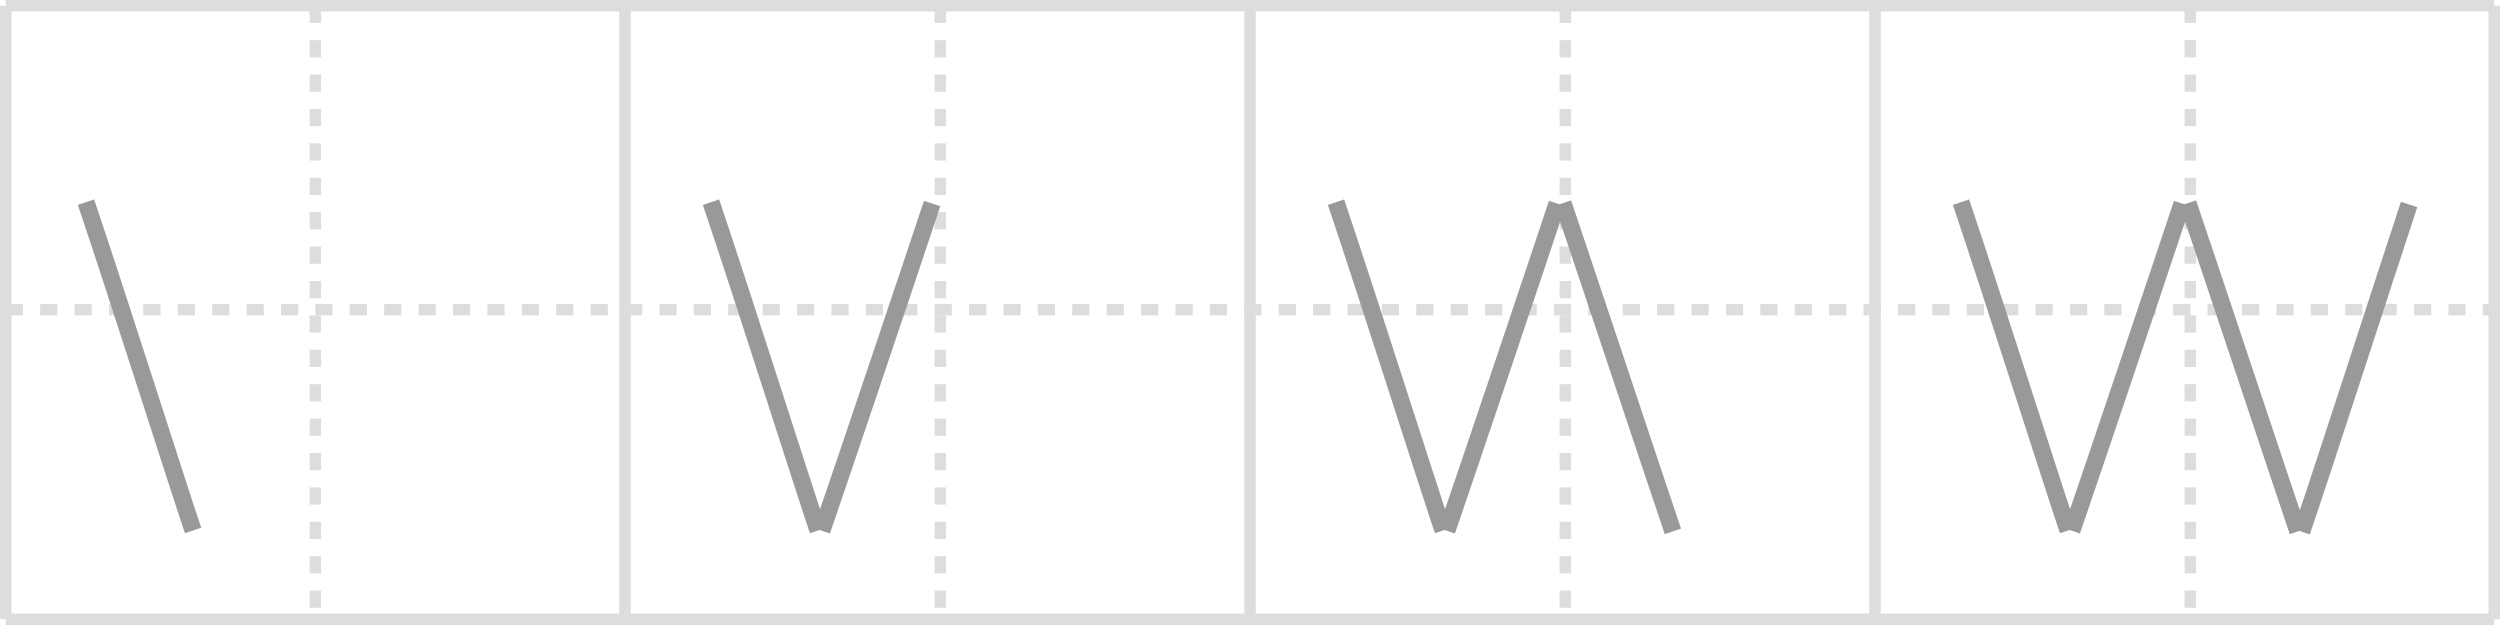 <svg width="436px" height="109px" viewBox="0 0 436 109" xmlns="http://www.w3.org/2000/svg" xmlns:xlink="http://www.w3.org/1999/xlink" xml:space="preserve" version="1.1" baseProfile="full">
<line x1="1" y1="1" x2="435" y2="1" style="stroke:#ddd;stroke-width:2"></line>
<line x1="1" y1="1" x2="1" y2="108" style="stroke:#ddd;stroke-width:2"></line>
<line x1="1" y1="108" x2="435" y2="108" style="stroke:#ddd;stroke-width:2"></line>
<line x1="435" y1="1" x2="435" y2="108" style="stroke:#ddd;stroke-width:2"></line>
<line x1="109" y1="1" x2="109" y2="108" style="stroke:#ddd;stroke-width:2"></line>
<line x1="218" y1="1" x2="218" y2="108" style="stroke:#ddd;stroke-width:2"></line>
<line x1="327" y1="1" x2="327" y2="108" style="stroke:#ddd;stroke-width:2"></line>
<line x1="1" y1="54" x2="435" y2="54" style="stroke:#ddd;stroke-width:2;stroke-dasharray:3 3"></line>
<line x1="55" y1="1" x2="55" y2="108" style="stroke:#ddd;stroke-width:2;stroke-dasharray:3 3"></line>
<line x1="164" y1="1" x2="164" y2="108" style="stroke:#ddd;stroke-width:2;stroke-dasharray:3 3"></line>
<line x1="273" y1="1" x2="273" y2="108" style="stroke:#ddd;stroke-width:2;stroke-dasharray:3 3"></line>
<line x1="382" y1="1" x2="382" y2="108" style="stroke:#ddd;stroke-width:2;stroke-dasharray:3 3"></line>
<path d="M15.0,35.26c5.6,16.59,16.23,50.08,18.67,57.25" style="fill:none;stroke:#999;stroke-width:3"></path>

<path d="M124.0,35.26c5.6,16.59,16.23,50.08,18.67,57.25" style="fill:none;stroke:#999;stroke-width:3"></path>
<path d="M162.56,35.5c-3.77,11.36-16.13,48.08-19.24,57.06" style="fill:none;stroke:#999;stroke-width:3"></path>

<path d="M233.0,35.26c5.6,16.59,16.23,50.08,18.67,57.25" style="fill:none;stroke:#999;stroke-width:3"></path>
<path d="M271.56,35.5c-3.77,11.36-16.13,48.08-19.24,57.06" style="fill:none;stroke:#999;stroke-width:3"></path>
<path d="M272.58,35.42c5.6,16.59,16.73,50.08,19.17,57.25" style="fill:none;stroke:#999;stroke-width:3"></path>

<path d="M342.0,35.26c5.6,16.59,16.23,50.08,18.67,57.25" style="fill:none;stroke:#999;stroke-width:3"></path>
<path d="M380.56,35.5c-3.77,11.36-16.13,48.08-19.24,57.06" style="fill:none;stroke:#999;stroke-width:3"></path>
<path d="M381.58,35.42c5.6,16.59,16.73,50.08,19.17,57.25" style="fill:none;stroke:#999;stroke-width:3"></path>
<path d="M420.15,35.66c-3.77,11.36-15.63,48.08-18.74,57.06" style="fill:none;stroke:#999;stroke-width:3"></path>

</svg>